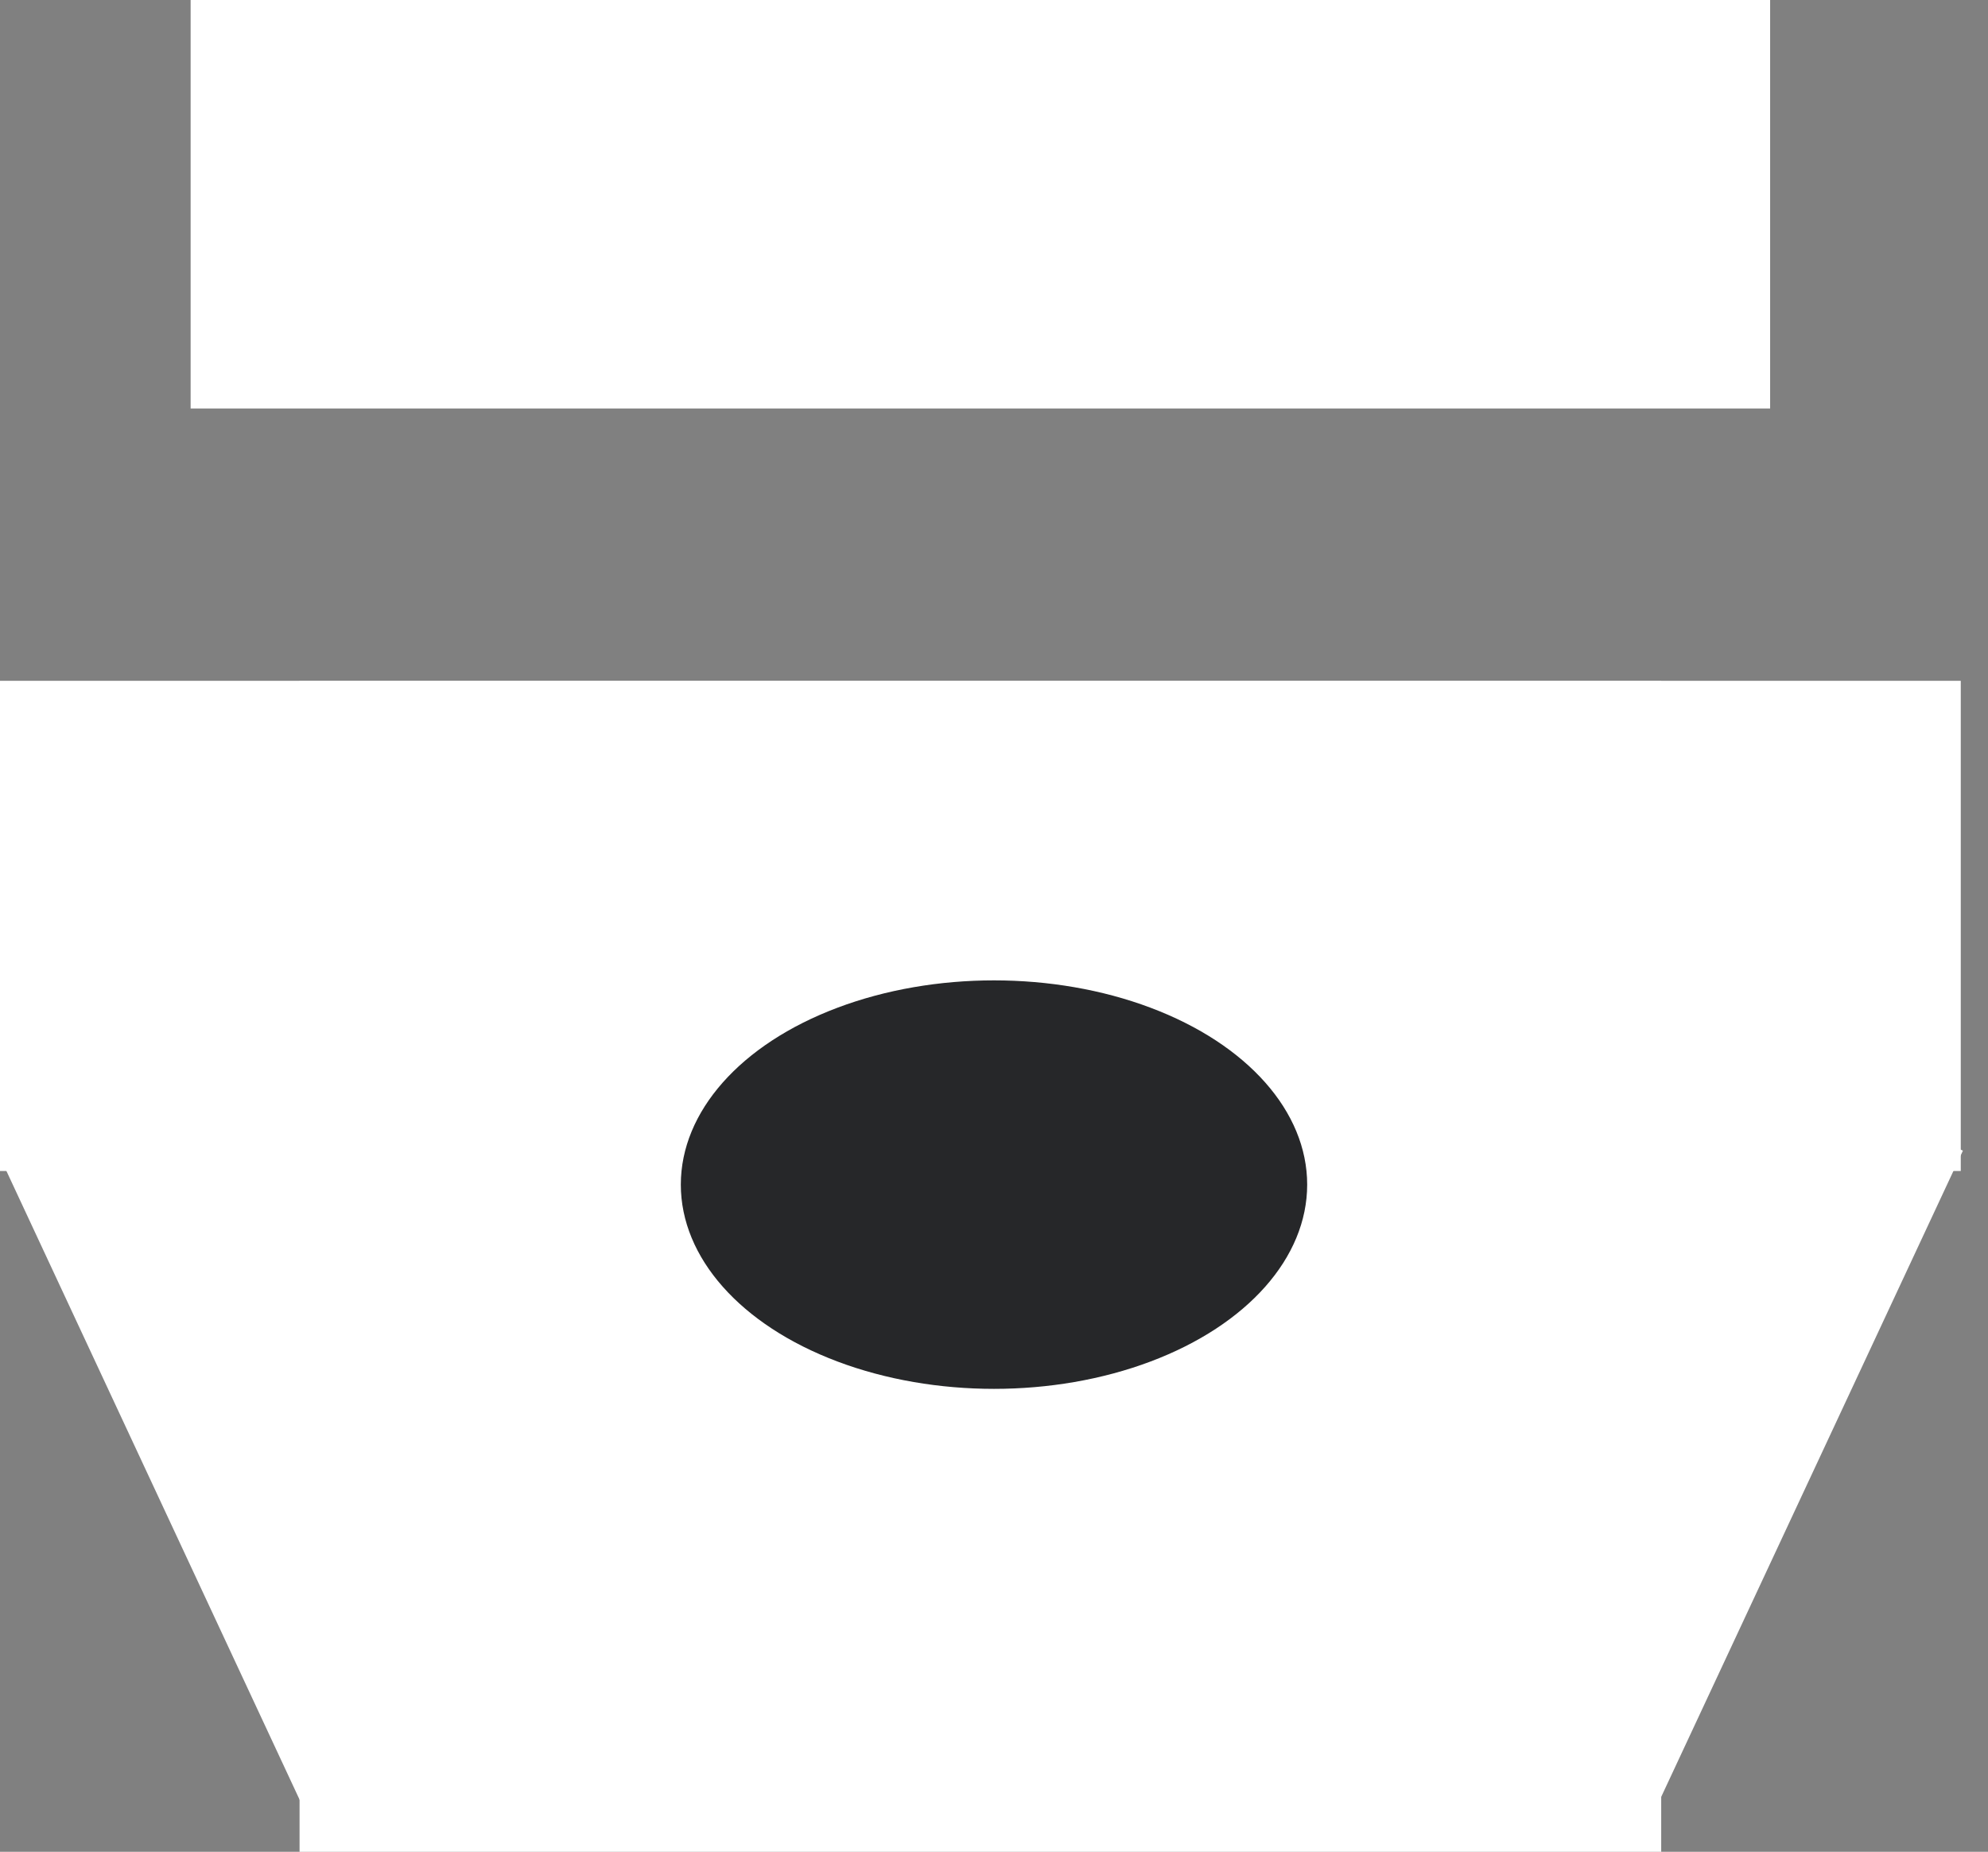 <svg width="73" height="68" viewBox="0 0 73 68" fill="none" xmlns="http://www.w3.org/2000/svg">
<rect x="0" y="0" width="73" height="68" fill="#808080" stroke="none"/>
<path d="M0 25H72V43H0V25Z" fill="white"/>
<rect x="11" y="25" width="50" height="43" fill="white"/>
<rect y="42.494" width="13" height="27.954" transform="rotate(-25 0 42.494)" fill="white"/>
<rect width="12.43" height="27.954" transform="matrix(-0.906 -0.423 -0.423 0.906 72.079 42.253)" fill="white"/>
<path d="M7 0H65V15H7V0Z" fill="white"/>
<ellipse cx="36.5" cy="43.5" rx="11.5" ry="7.5" fill="#262729"/>
</svg>
